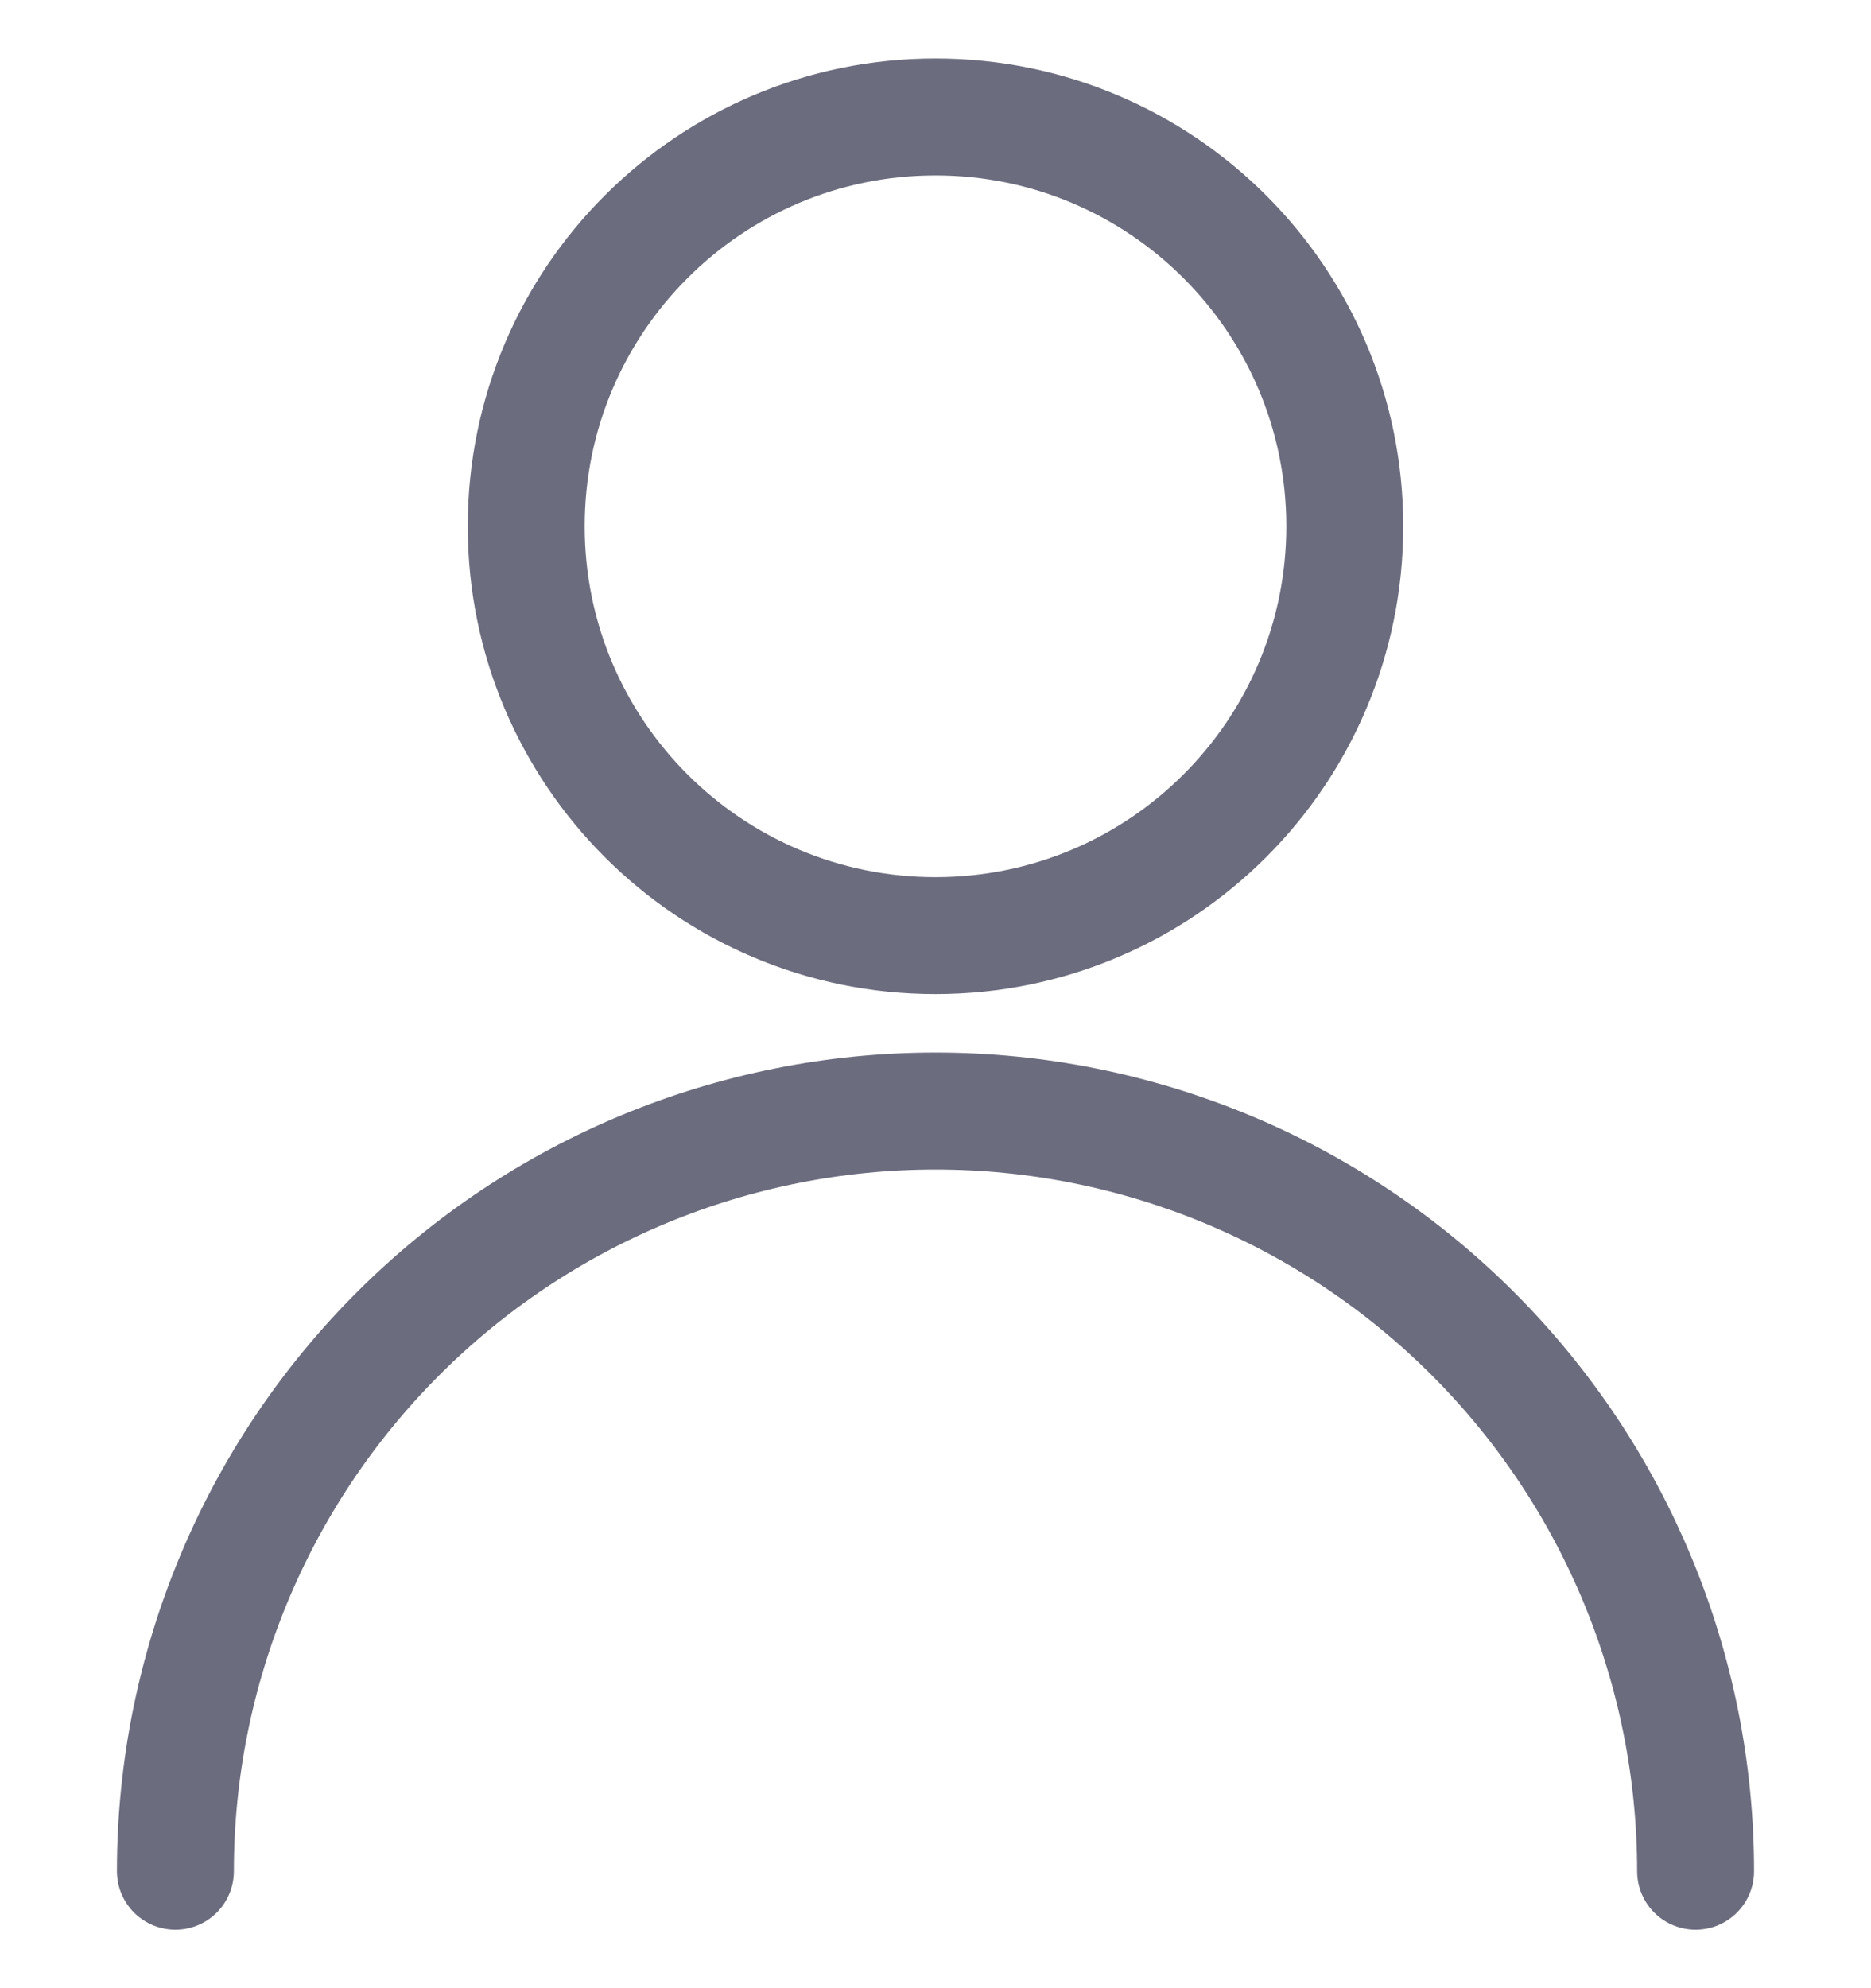 <svg width="16" height="17" viewBox="0 0 16 17" fill="none" xmlns="http://www.w3.org/2000/svg">
<g clip-path="url(#clip0_4535_19475)">
<path d="M8 8C9.933 8 11.5 6.433 11.5 4.5C11.5 2.567 9.933 1 8 1C6.067 1 4.5 2.567 4.5 4.5C4.5 6.433 6.067 8 8 8Z" stroke="#6B6C7E" stroke-linecap="round" stroke-linejoin="round"/>
<path d="M1.5 16C1.5 14.276 2.185 12.623 3.404 11.404C4.623 10.185 6.276 9.5 8 9.5C9.724 9.5 11.377 10.185 12.596 11.404C13.815 12.623 14.5 14.276 14.5 16" stroke="#6B6C7E" stroke-linecap="round" stroke-linejoin="round"/>
</g>
<defs>
<clipPath id="clip0_4535_19475">
<rect width="16" height="16" fill="white" transform="translate(0 0.5)"/>
</clipPath>
</defs>
</svg>
